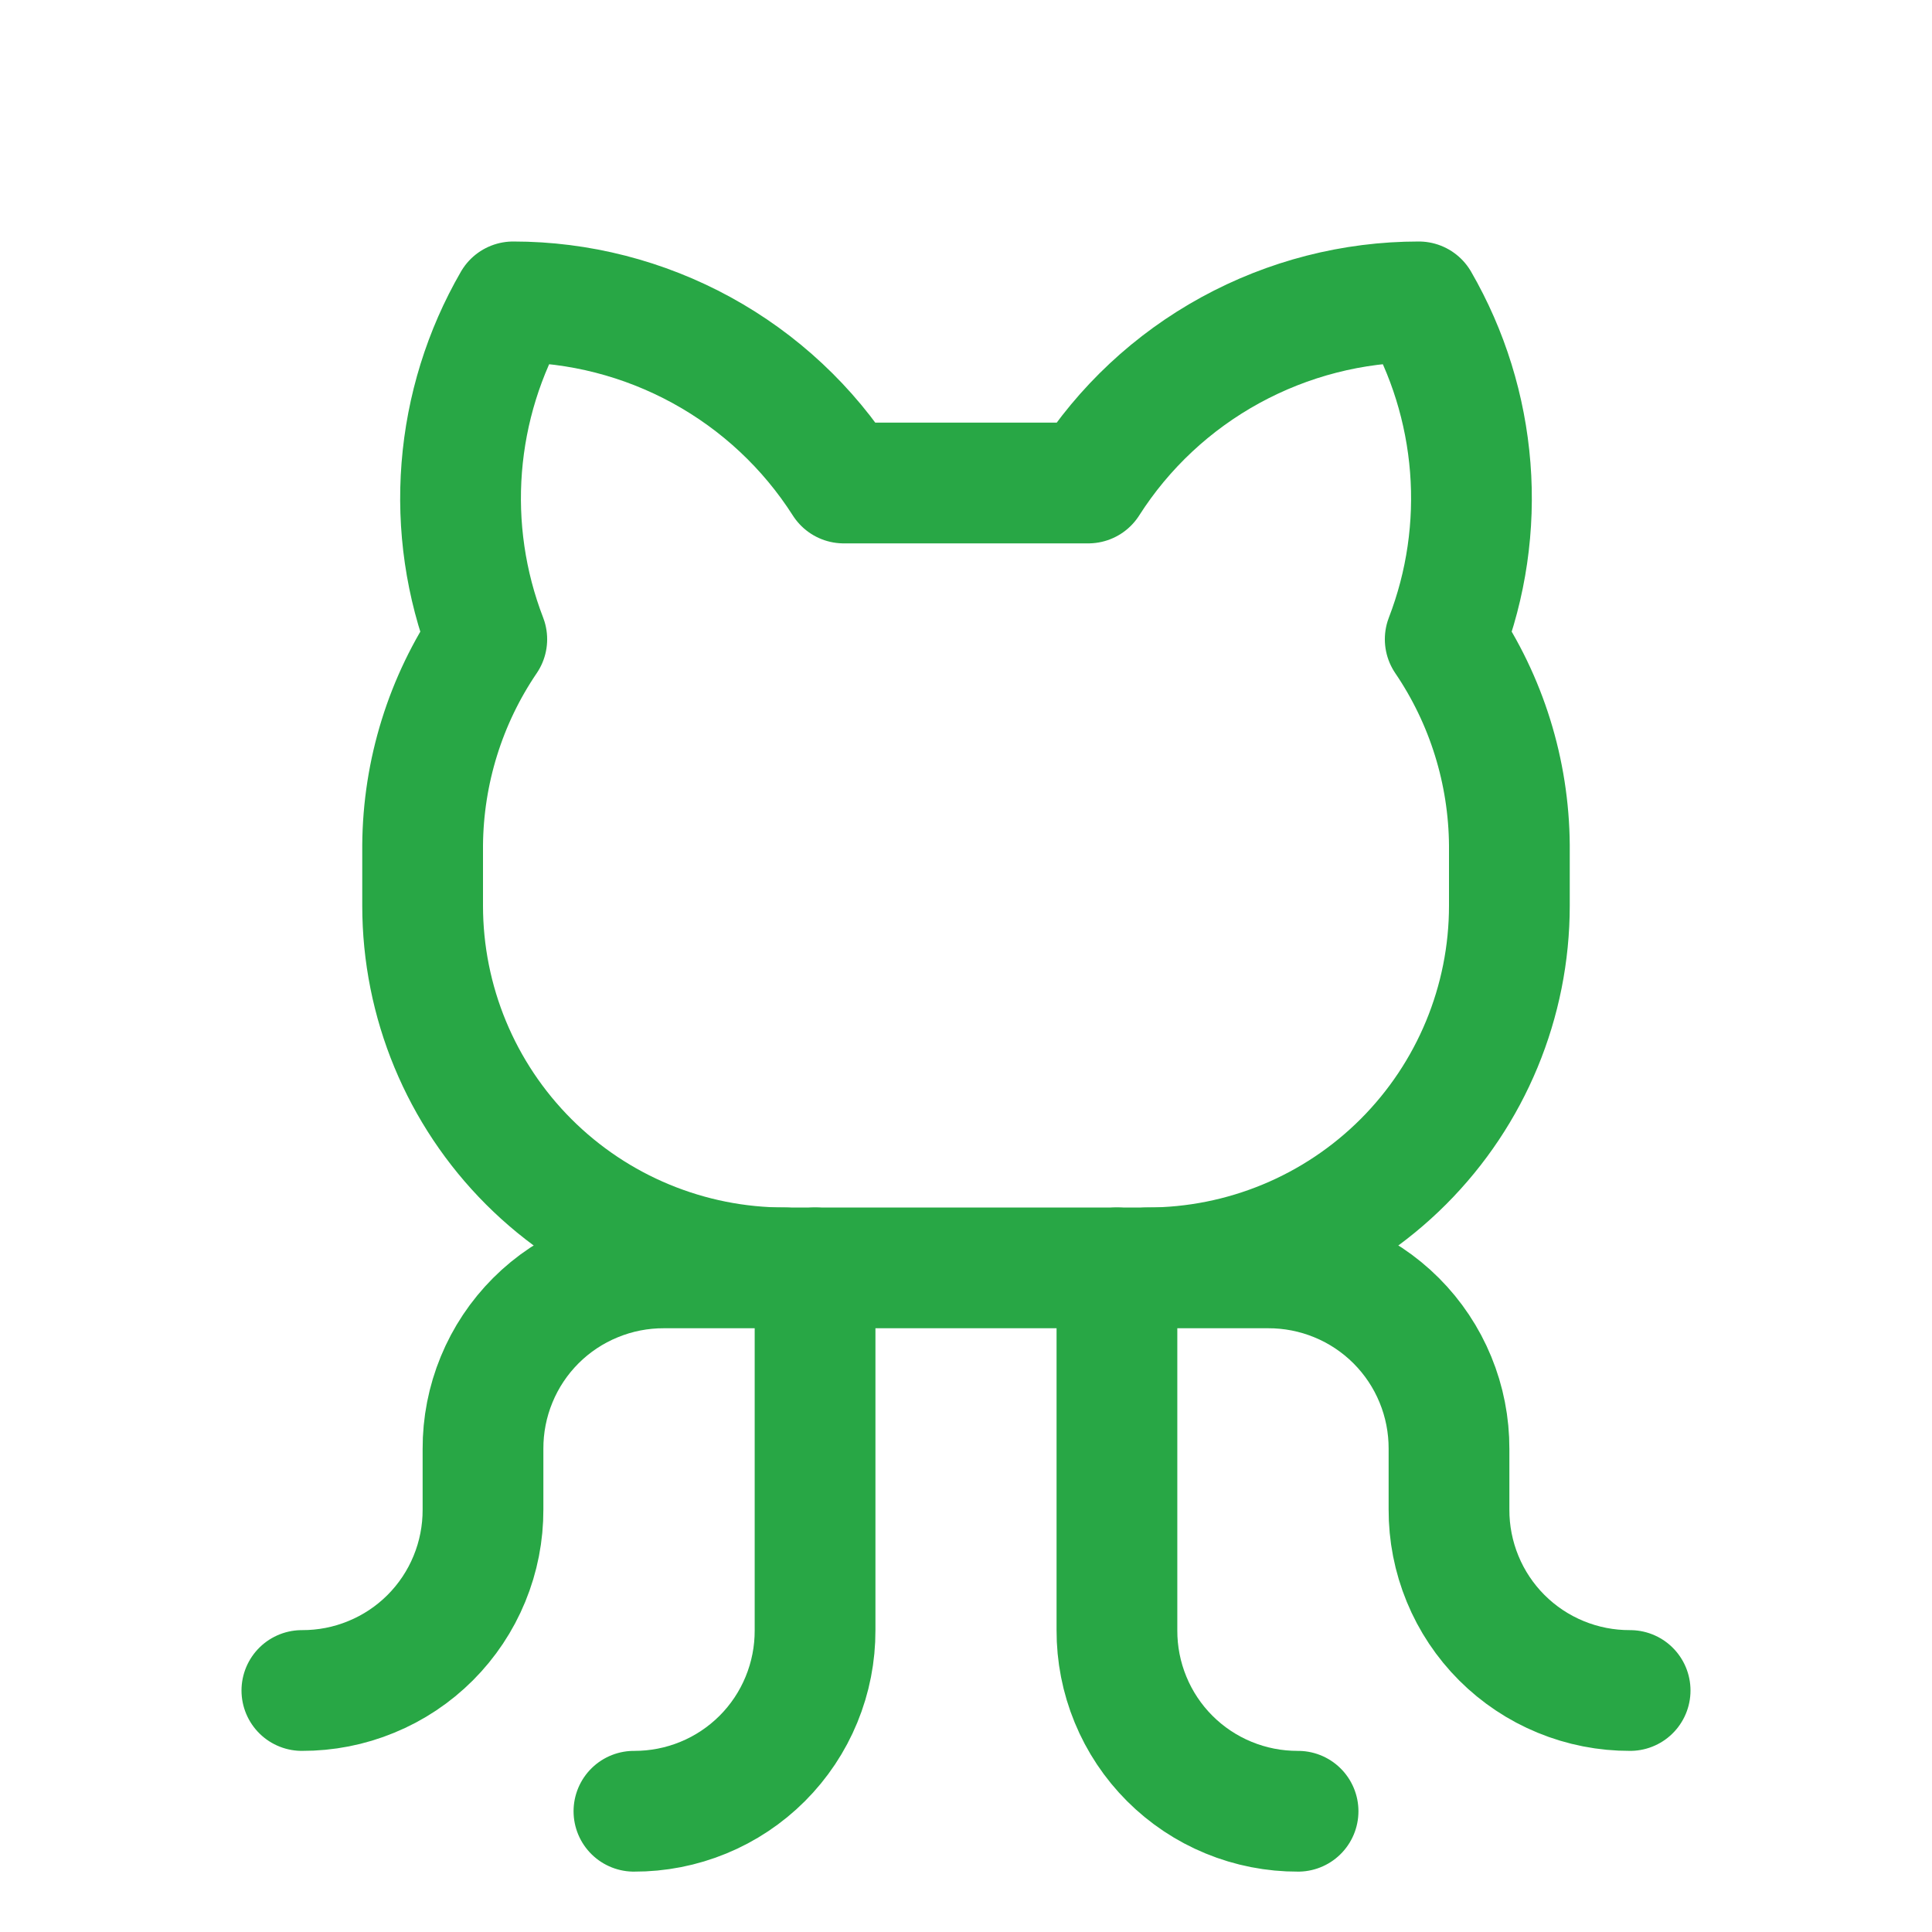 <svg width="24" height="24" viewBox="0 0 24 24" fill="none" xmlns="http://www.w3.org/2000/svg">
<path d="M7.875 22.5C8.171 22.501 8.464 22.444 8.738 22.331C9.011 22.219 9.26 22.053 9.469 21.844C9.678 21.635 9.844 21.386 9.956 21.113C10.069 20.839 10.126 20.546 10.125 20.25V15.75" stroke="#28A745" stroke-width="1.5" stroke-linecap="round" stroke-linejoin="round"/>
<path d="M16.125 22.5C15.829 22.501 15.536 22.444 15.262 22.331C14.989 22.219 14.74 22.053 14.531 21.844C14.322 21.635 14.156 21.386 14.044 21.113C13.931 20.839 13.874 20.546 13.875 20.25V15.75" stroke="#28A745" stroke-width="1.5" stroke-linecap="round" stroke-linejoin="round"/>
<path d="M14.25 15.75H15.75C16.046 15.749 16.339 15.806 16.613 15.919C16.886 16.031 17.135 16.197 17.344 16.406C17.553 16.615 17.719 16.864 17.831 17.137C17.944 17.411 18.001 17.704 18 18V18.75C17.999 19.046 18.056 19.339 18.169 19.613C18.281 19.886 18.447 20.135 18.656 20.344C18.865 20.553 19.114 20.719 19.387 20.831C19.661 20.944 19.954 21.001 20.25 21" stroke="#28A745" stroke-width="1.5" stroke-linecap="round" stroke-linejoin="round"/>
<path d="M9.75 15.75H8.25C7.954 15.749 7.661 15.806 7.388 15.919C7.114 16.031 6.865 16.197 6.656 16.406C6.447 16.615 6.281 16.864 6.169 17.137C6.056 17.411 5.999 17.704 6 18V18.75C6.001 19.046 5.944 19.339 5.831 19.613C5.719 19.886 5.553 20.135 5.344 20.344C5.135 20.553 4.886 20.719 4.612 20.831C4.339 20.944 4.046 21.001 3.75 21" stroke="#28A745" stroke-width="1.5" stroke-linecap="round" stroke-linejoin="round"/>
<path d="M10.481 6C10.041 5.31 9.434 4.743 8.716 4.35C7.998 3.957 7.193 3.75 6.375 3.75C6.011 4.38 5.793 5.083 5.736 5.808C5.679 6.533 5.785 7.262 6.047 7.941C5.534 8.696 5.257 9.587 5.25 10.5V11.25C5.25 12.444 5.724 13.588 6.568 14.432C7.412 15.276 8.557 15.75 9.75 15.75H14.25C15.444 15.75 16.588 15.276 17.432 14.432C18.276 13.588 18.75 12.444 18.75 11.25V10.5C18.743 9.587 18.466 8.696 17.953 7.941C18.215 7.262 18.321 6.533 18.264 5.808C18.207 5.083 17.989 4.38 17.625 3.75C16.807 3.75 16.002 3.957 15.284 4.35C14.566 4.743 13.959 5.31 13.519 6H10.481Z" stroke="#28A745" stroke-width="1.5" stroke-linecap="round" stroke-linejoin="round"/>
</svg>
